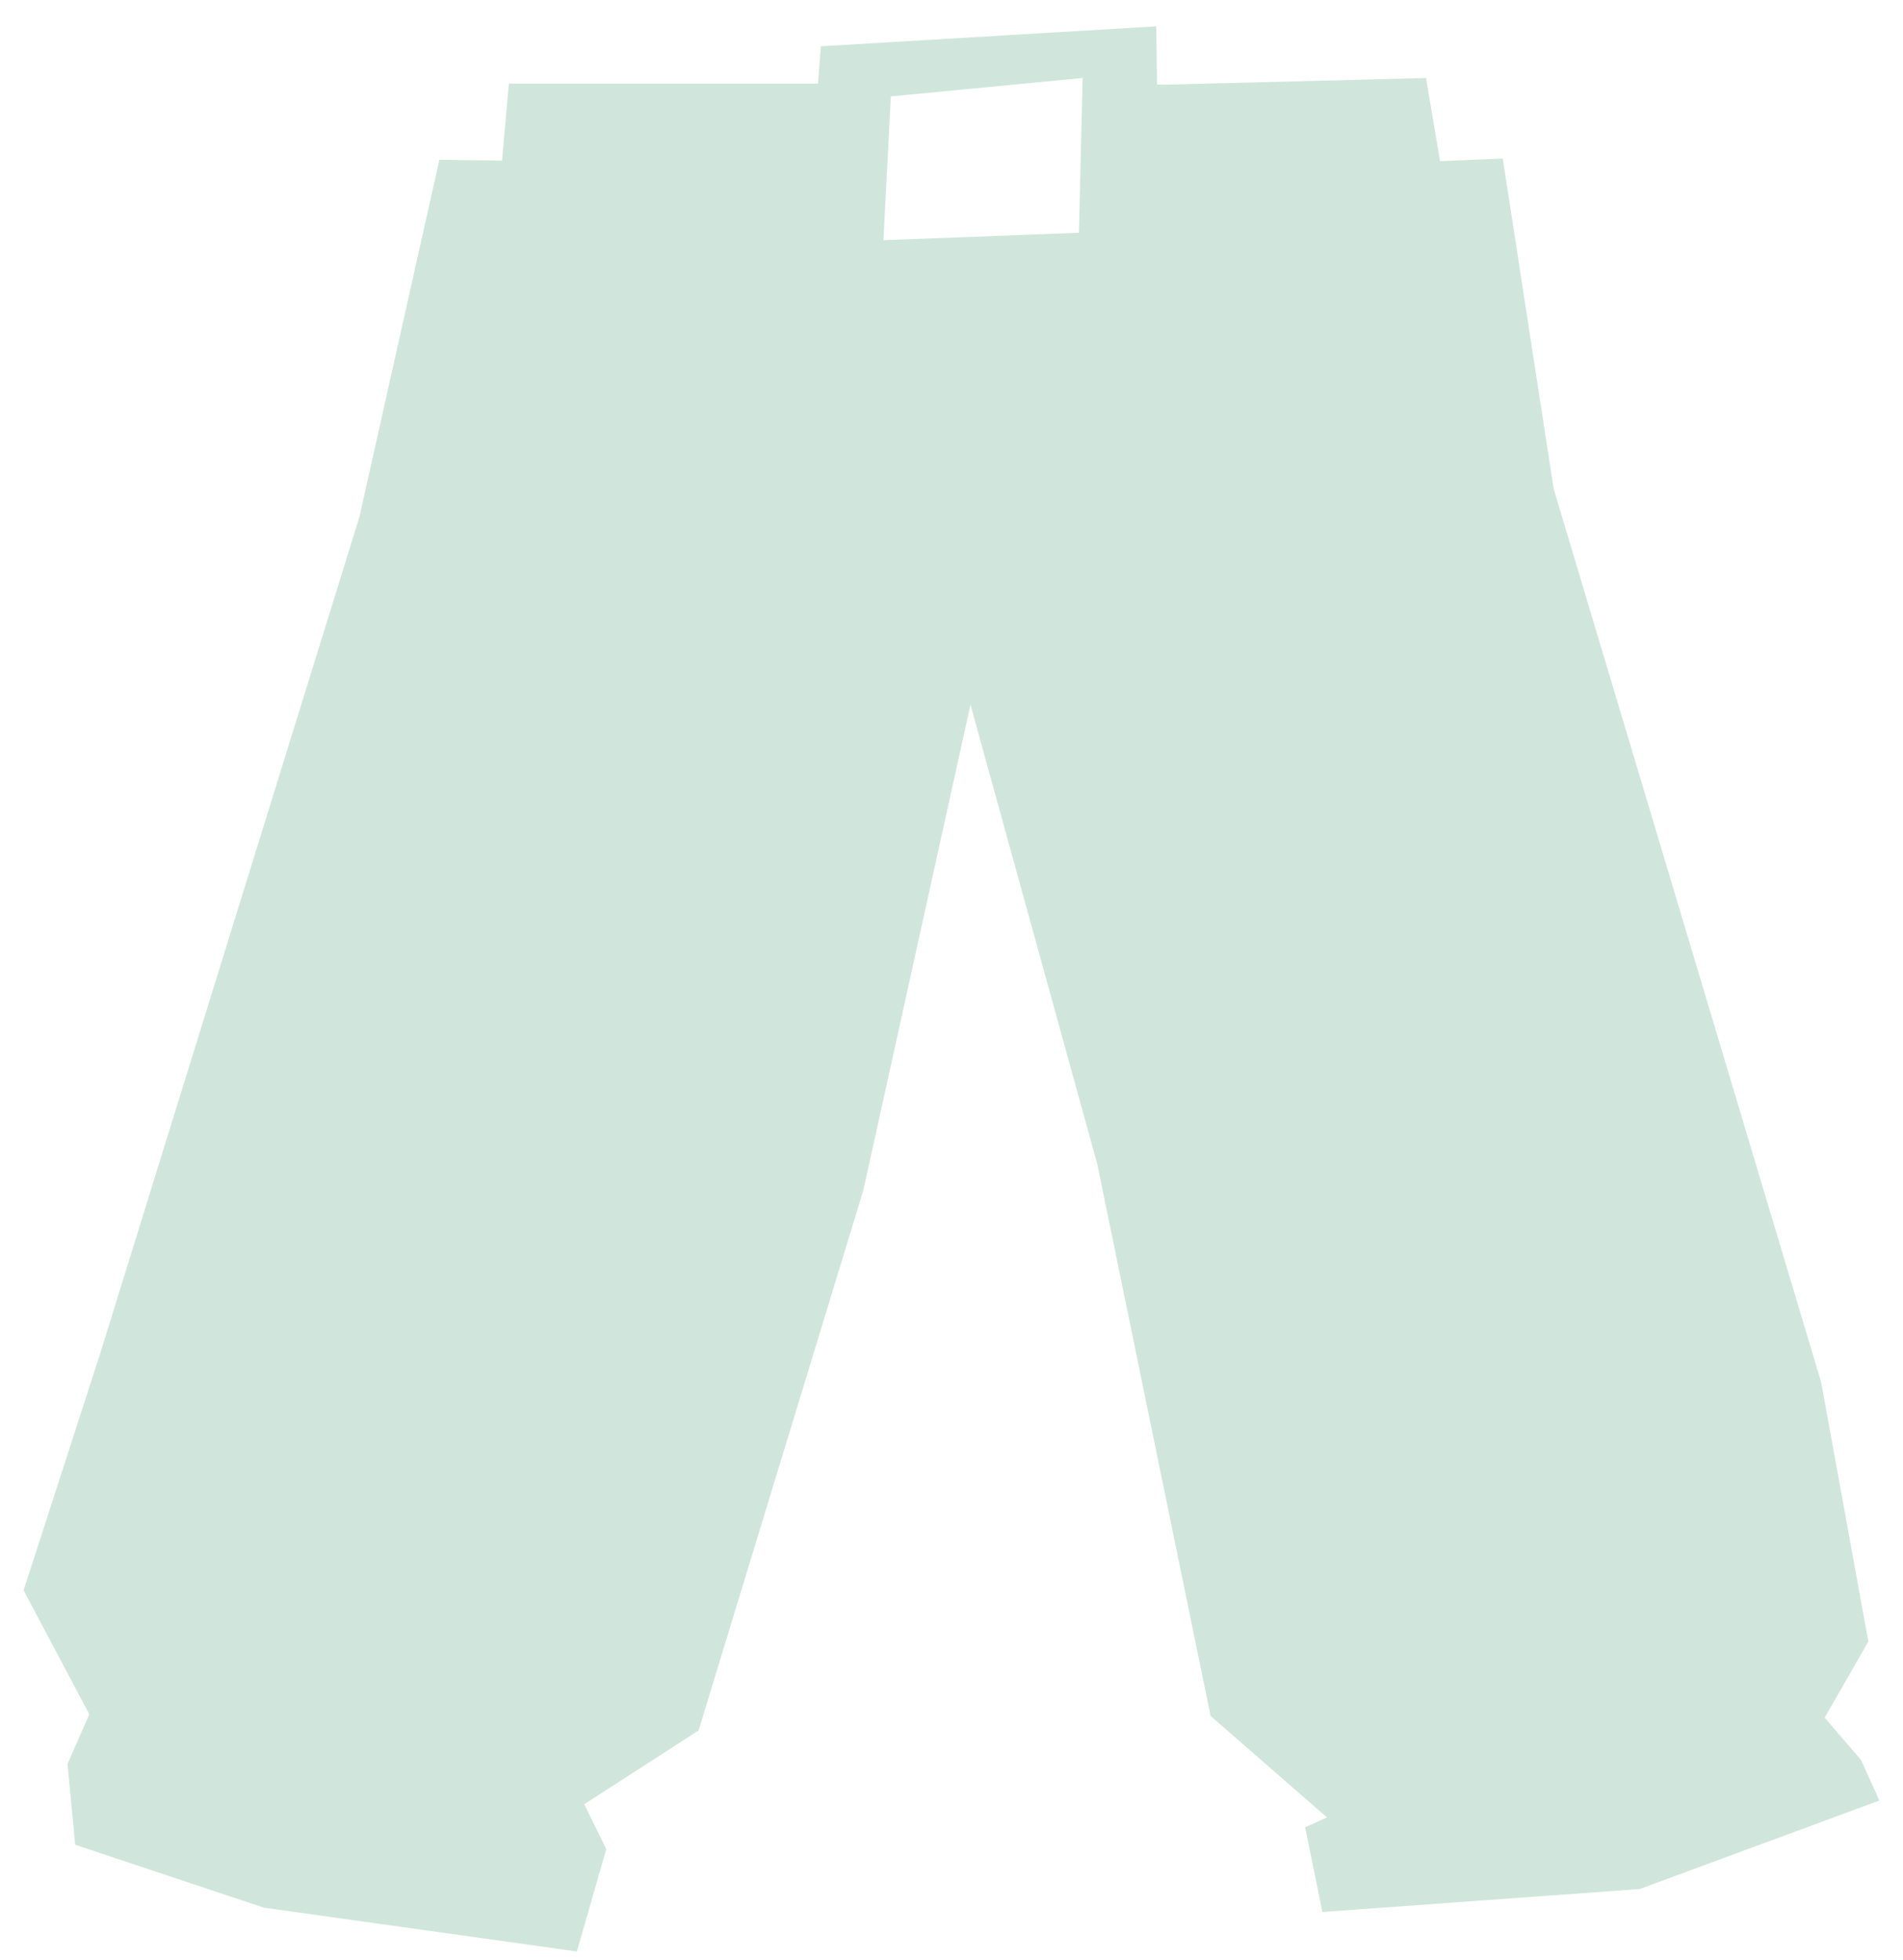 <svg width="67" height="69" viewBox="0 0 67 69" fill="none" xmlns="http://www.w3.org/2000/svg">
<path fill-rule="evenodd" clip-rule="evenodd" d="M65.524 61.97L66.169 63.395L57.727 66.512L46.559 67.32L45.951 64.337L46.72 63.99L42.622 60.417L38.63 40.978L34.168 24.813L30.398 41.9L24.596 60.928L20.57 63.525L21.346 65.105L20.31 68.71L9.292 67.168L2.648 64.954L2.376 62.11L3.144 60.36L0.83 55.993L3.522 47.673L12.651 18.211L15.469 5.626L17.675 5.653L17.915 2.944H28.533L28.799 2.945L28.901 1.63L40.709 0.928L40.737 2.977L41.126 2.978L50.207 2.747L50.702 5.675L52.909 5.582L54.701 17.212L64.121 48.677L65.78 57.796L64.243 60.478L65.524 61.97ZM31.364 3.395L31.104 8.456L37.987 8.196L38.117 2.746L31.364 3.395Z" fill="#D0E6DC"/>
</svg>

